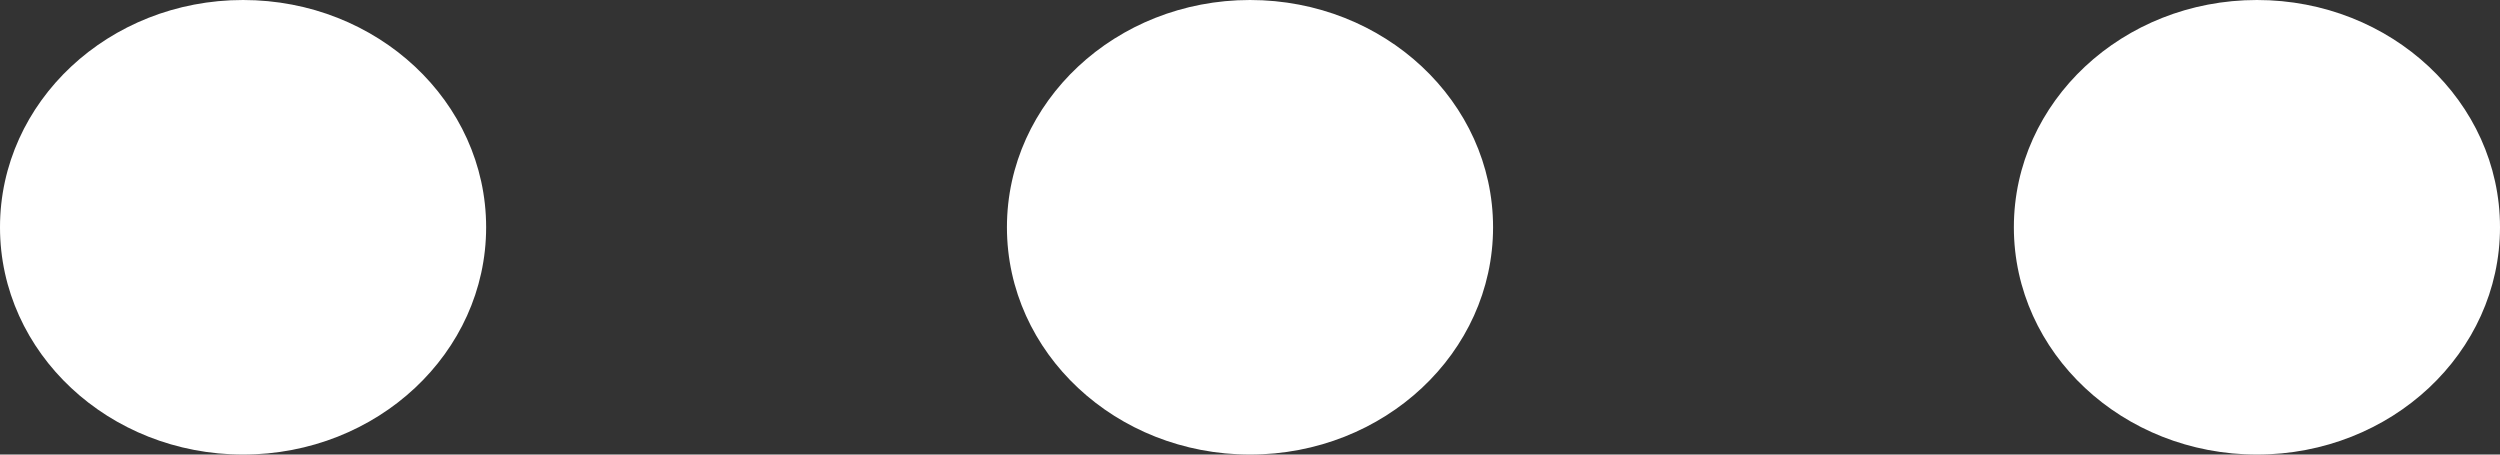<svg width="22" height="4" viewBox="0 0 22 4" fill="none" xmlns="http://www.w3.org/2000/svg">
<rect x="0" y="0" width="22" height="4" fill="#333333" stroke="none"/>
<ellipse cx="2.139" cy="2" rx="2.139" ry="2" fill="white"/>
<ellipse cx="11" cy="2" rx="2.139" ry="2" fill="white"/>
<ellipse cx="19.861" cy="2" rx="2.139" ry="2" fill="white"/>
</svg>
